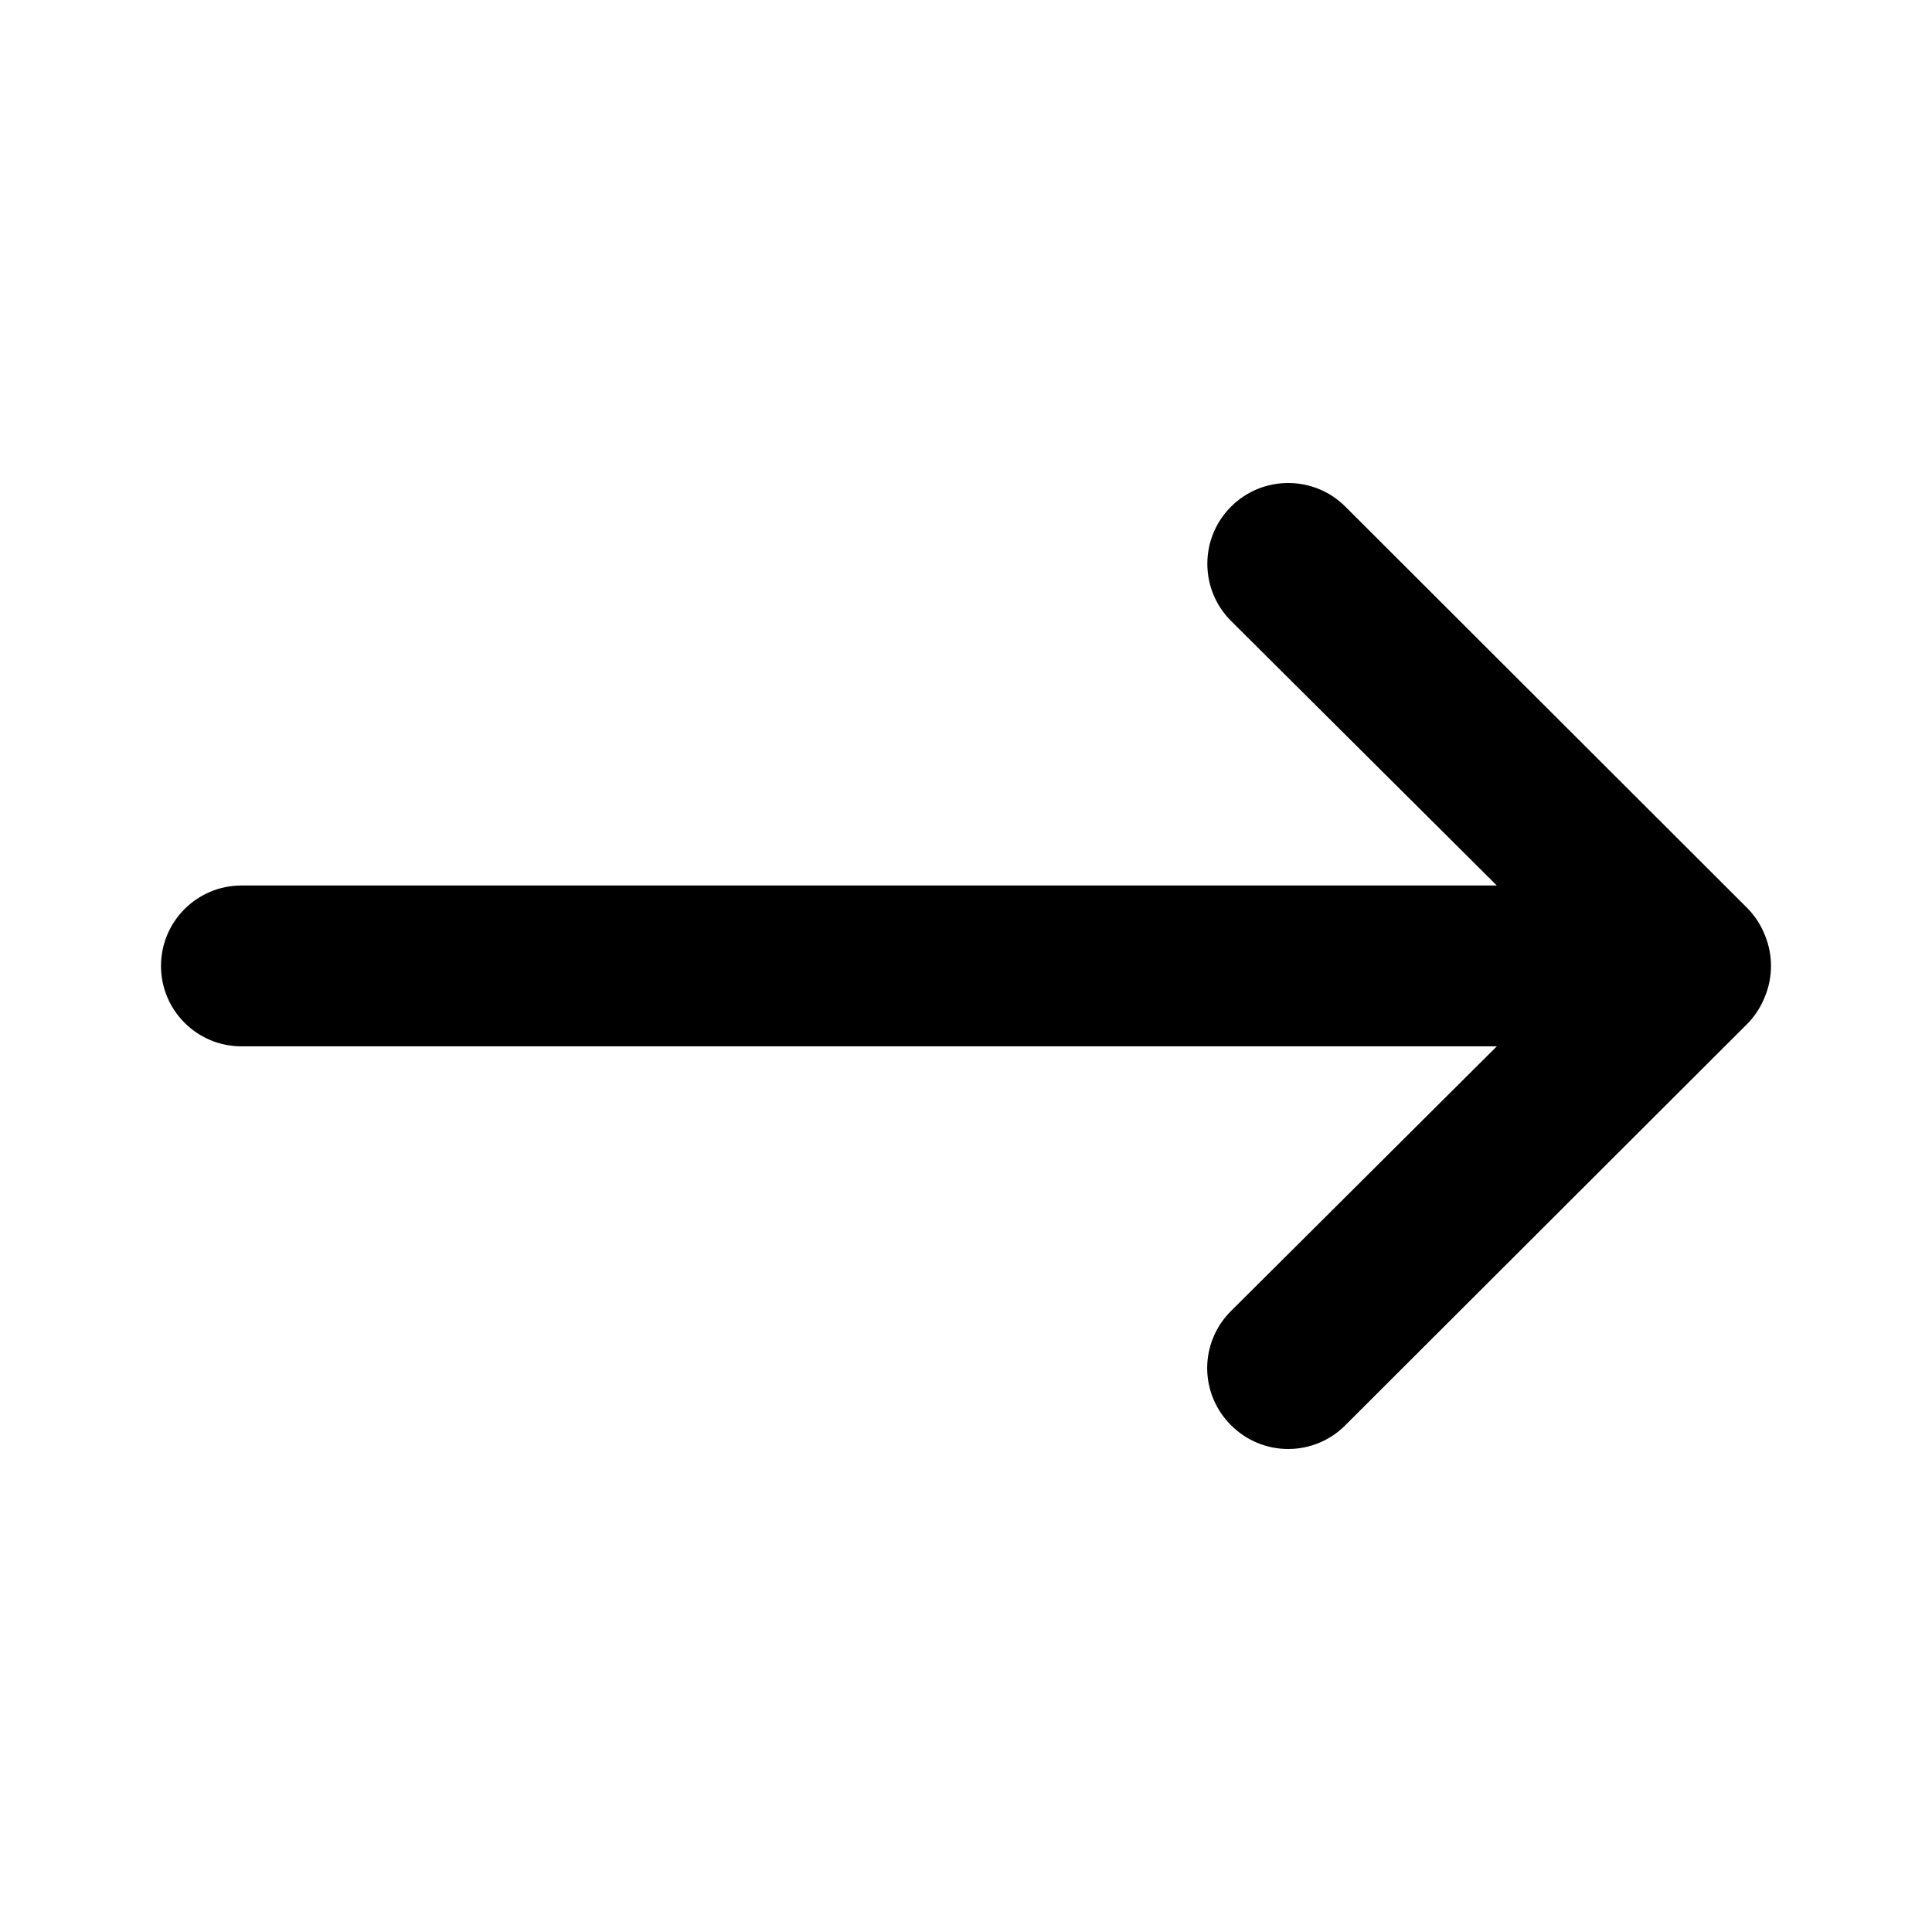 <?xml version="1.0" encoding="UTF-8"?>
<svg width="24px" height="24px" viewBox="0 0 24 24" version="1.1" xmlns="http://www.w3.org/2000/svg" xmlns:xlink="http://www.w3.org/1999/xlink">
    <!-- Generator: Sketch 64 (93537) - https://sketch.com -->
    <title>icon/custom/arrow-long-right</title>
    <desc>Created with Sketch.</desc>
    <g id="icon/custom/arrow-long-right" stroke="none" stroke-width="1" fill="none" fill-rule="evenodd">
        <path d="M3,11 L18.594,11 L15.292,7.713 C14.9,7.321 14.9,6.686 15.292,6.294 C15.684,5.902 16.321,5.902 16.713,6.294 L21.715,11.29 C21.806,11.385 21.877,11.497 21.925,11.619 C22.025,11.863 22.025,12.136 21.925,12.379 C21.877,12.501 21.806,12.614 21.715,12.709 L16.713,17.704 C16.525,17.894 16.269,18 16.002,18 C15.736,18 15.48,17.894 15.292,17.704 C15.103,17.517 14.996,17.261 14.996,16.995 C14.996,16.729 15.103,16.473 15.292,16.286 L18.594,12.998 L3,12.998 C2.448,12.998 2,12.551 2,11.999 C2,11.447 2.448,11 3,11 Z" id="Path" fill="#000000"></path>
    </g>
</svg>